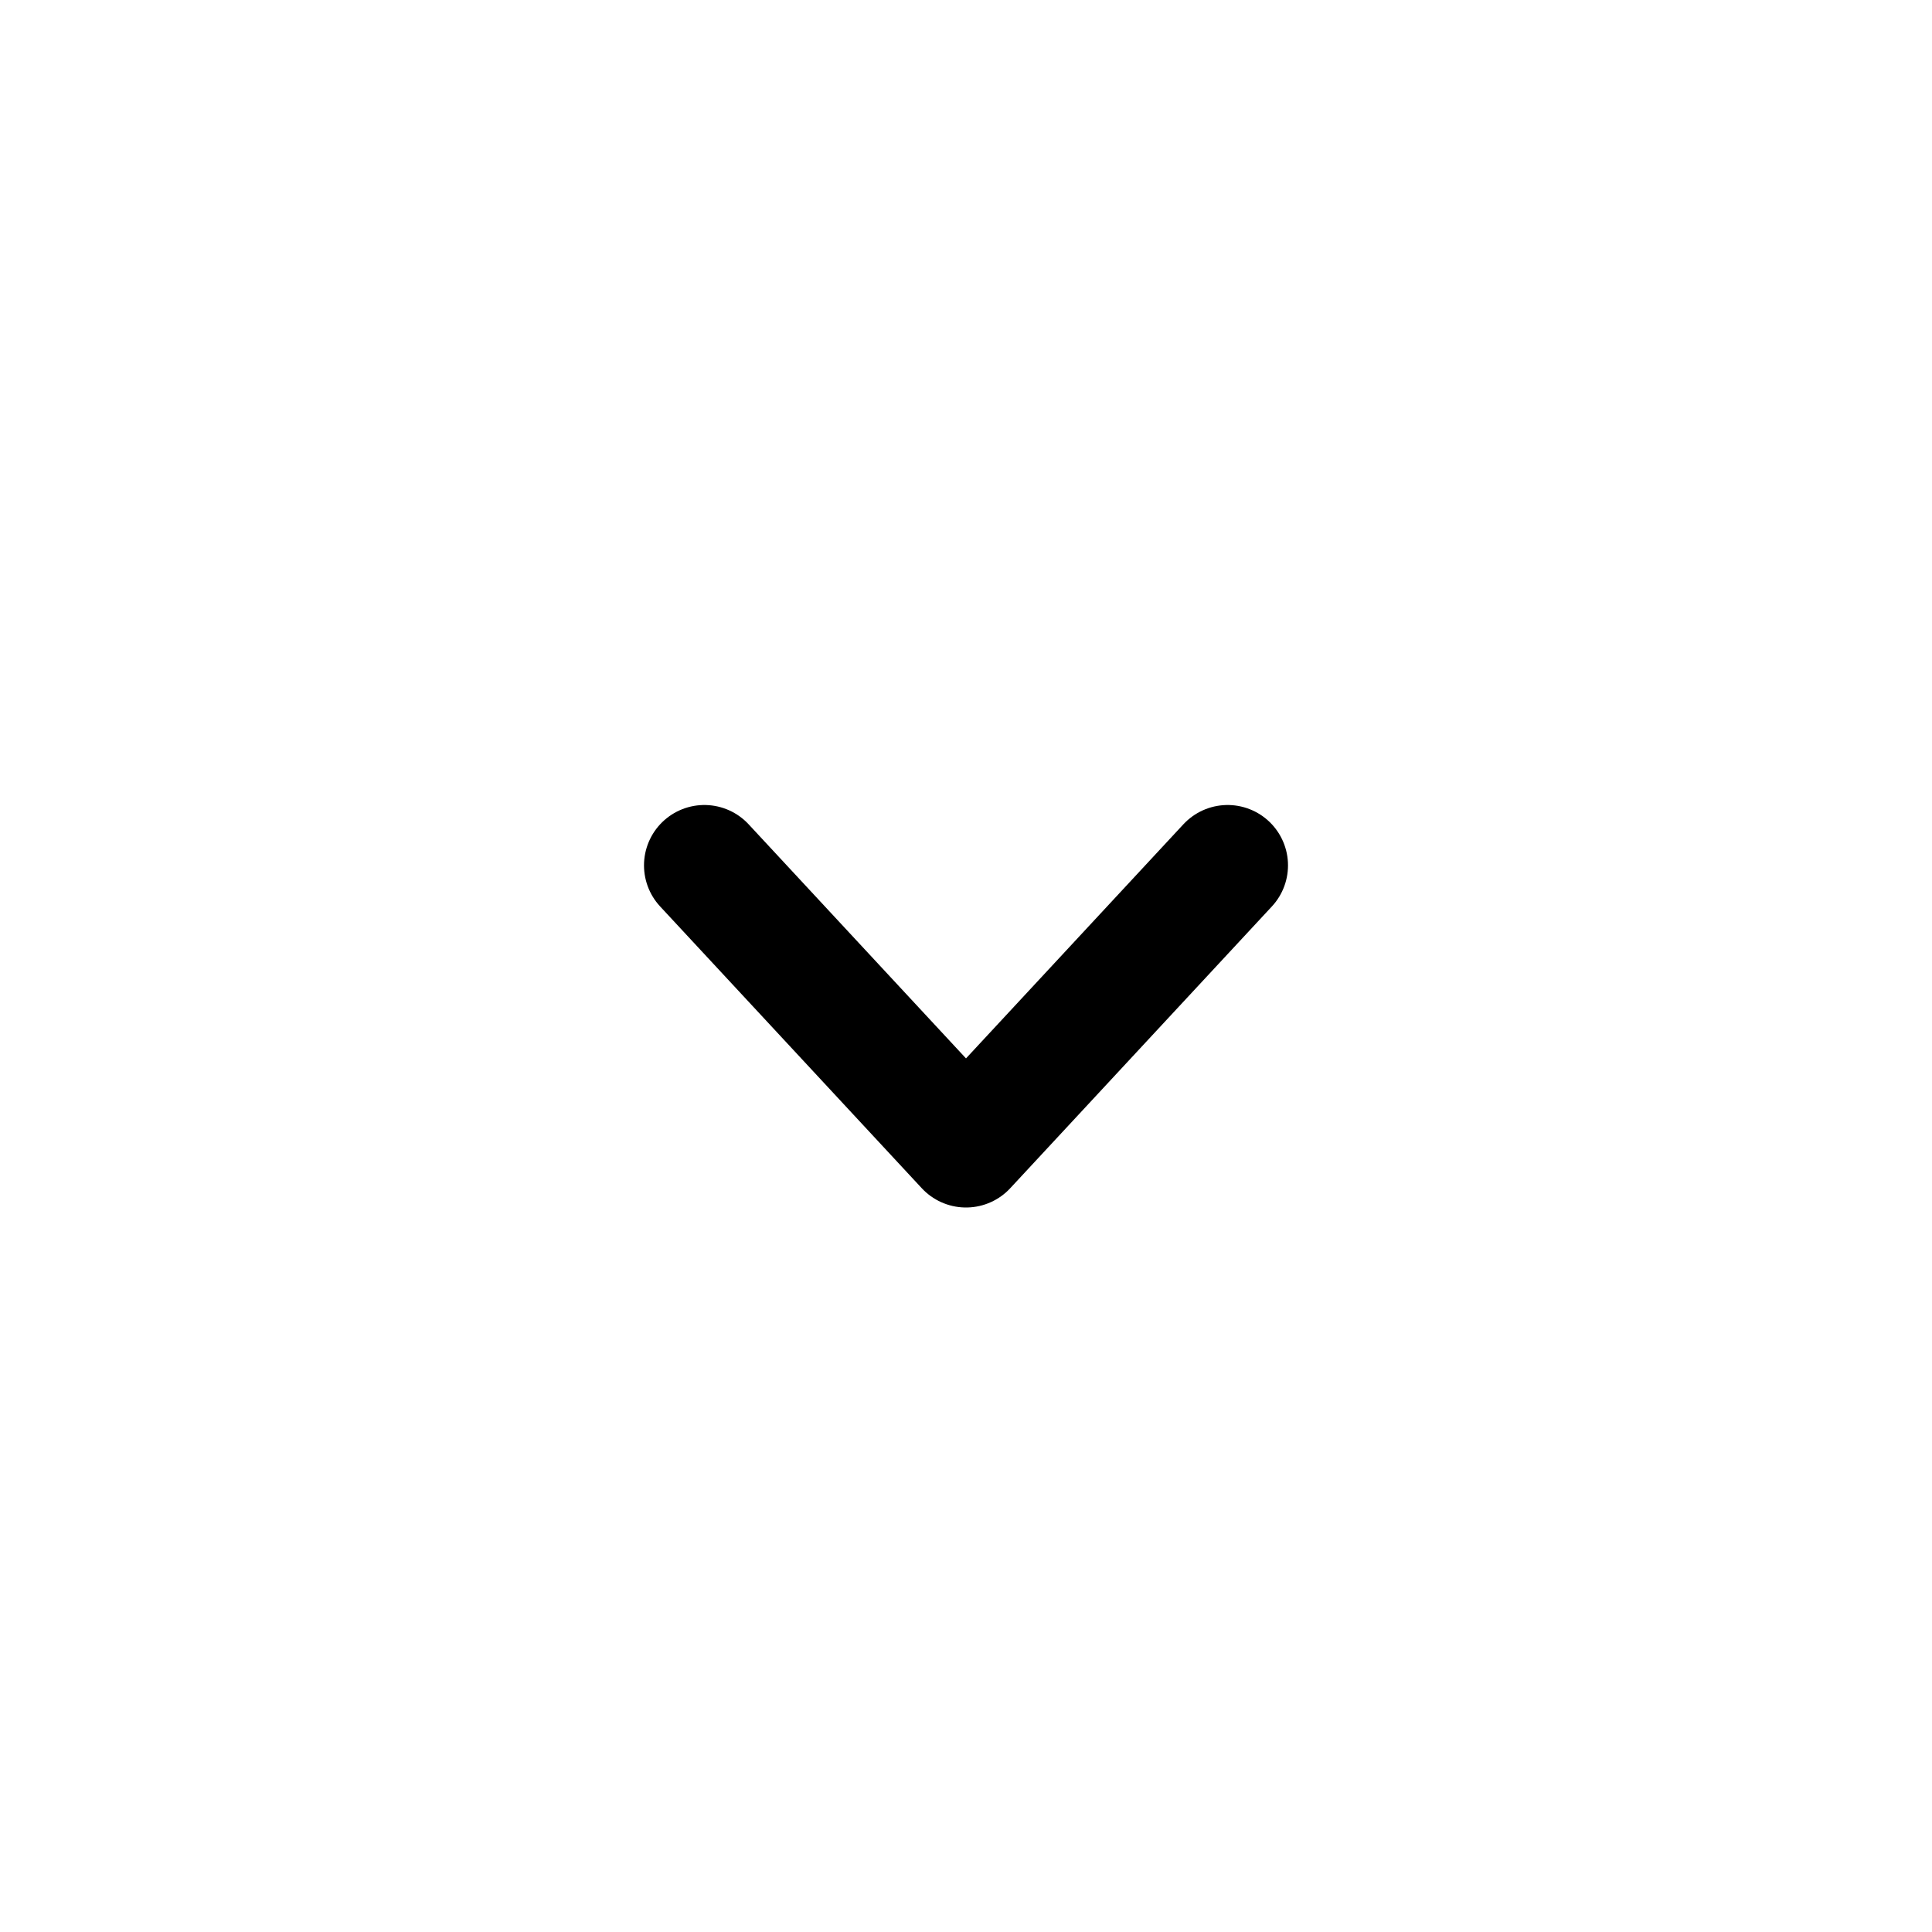 <svg width="24" height="24" fill="none" viewBox="0 0 24 24">
    <path stroke="black" stroke-linecap="round" stroke-linejoin="round" stroke-width="1.5"
        d="M15.25 10.75L12 14.25L8.75 10.75"></path>
</svg>